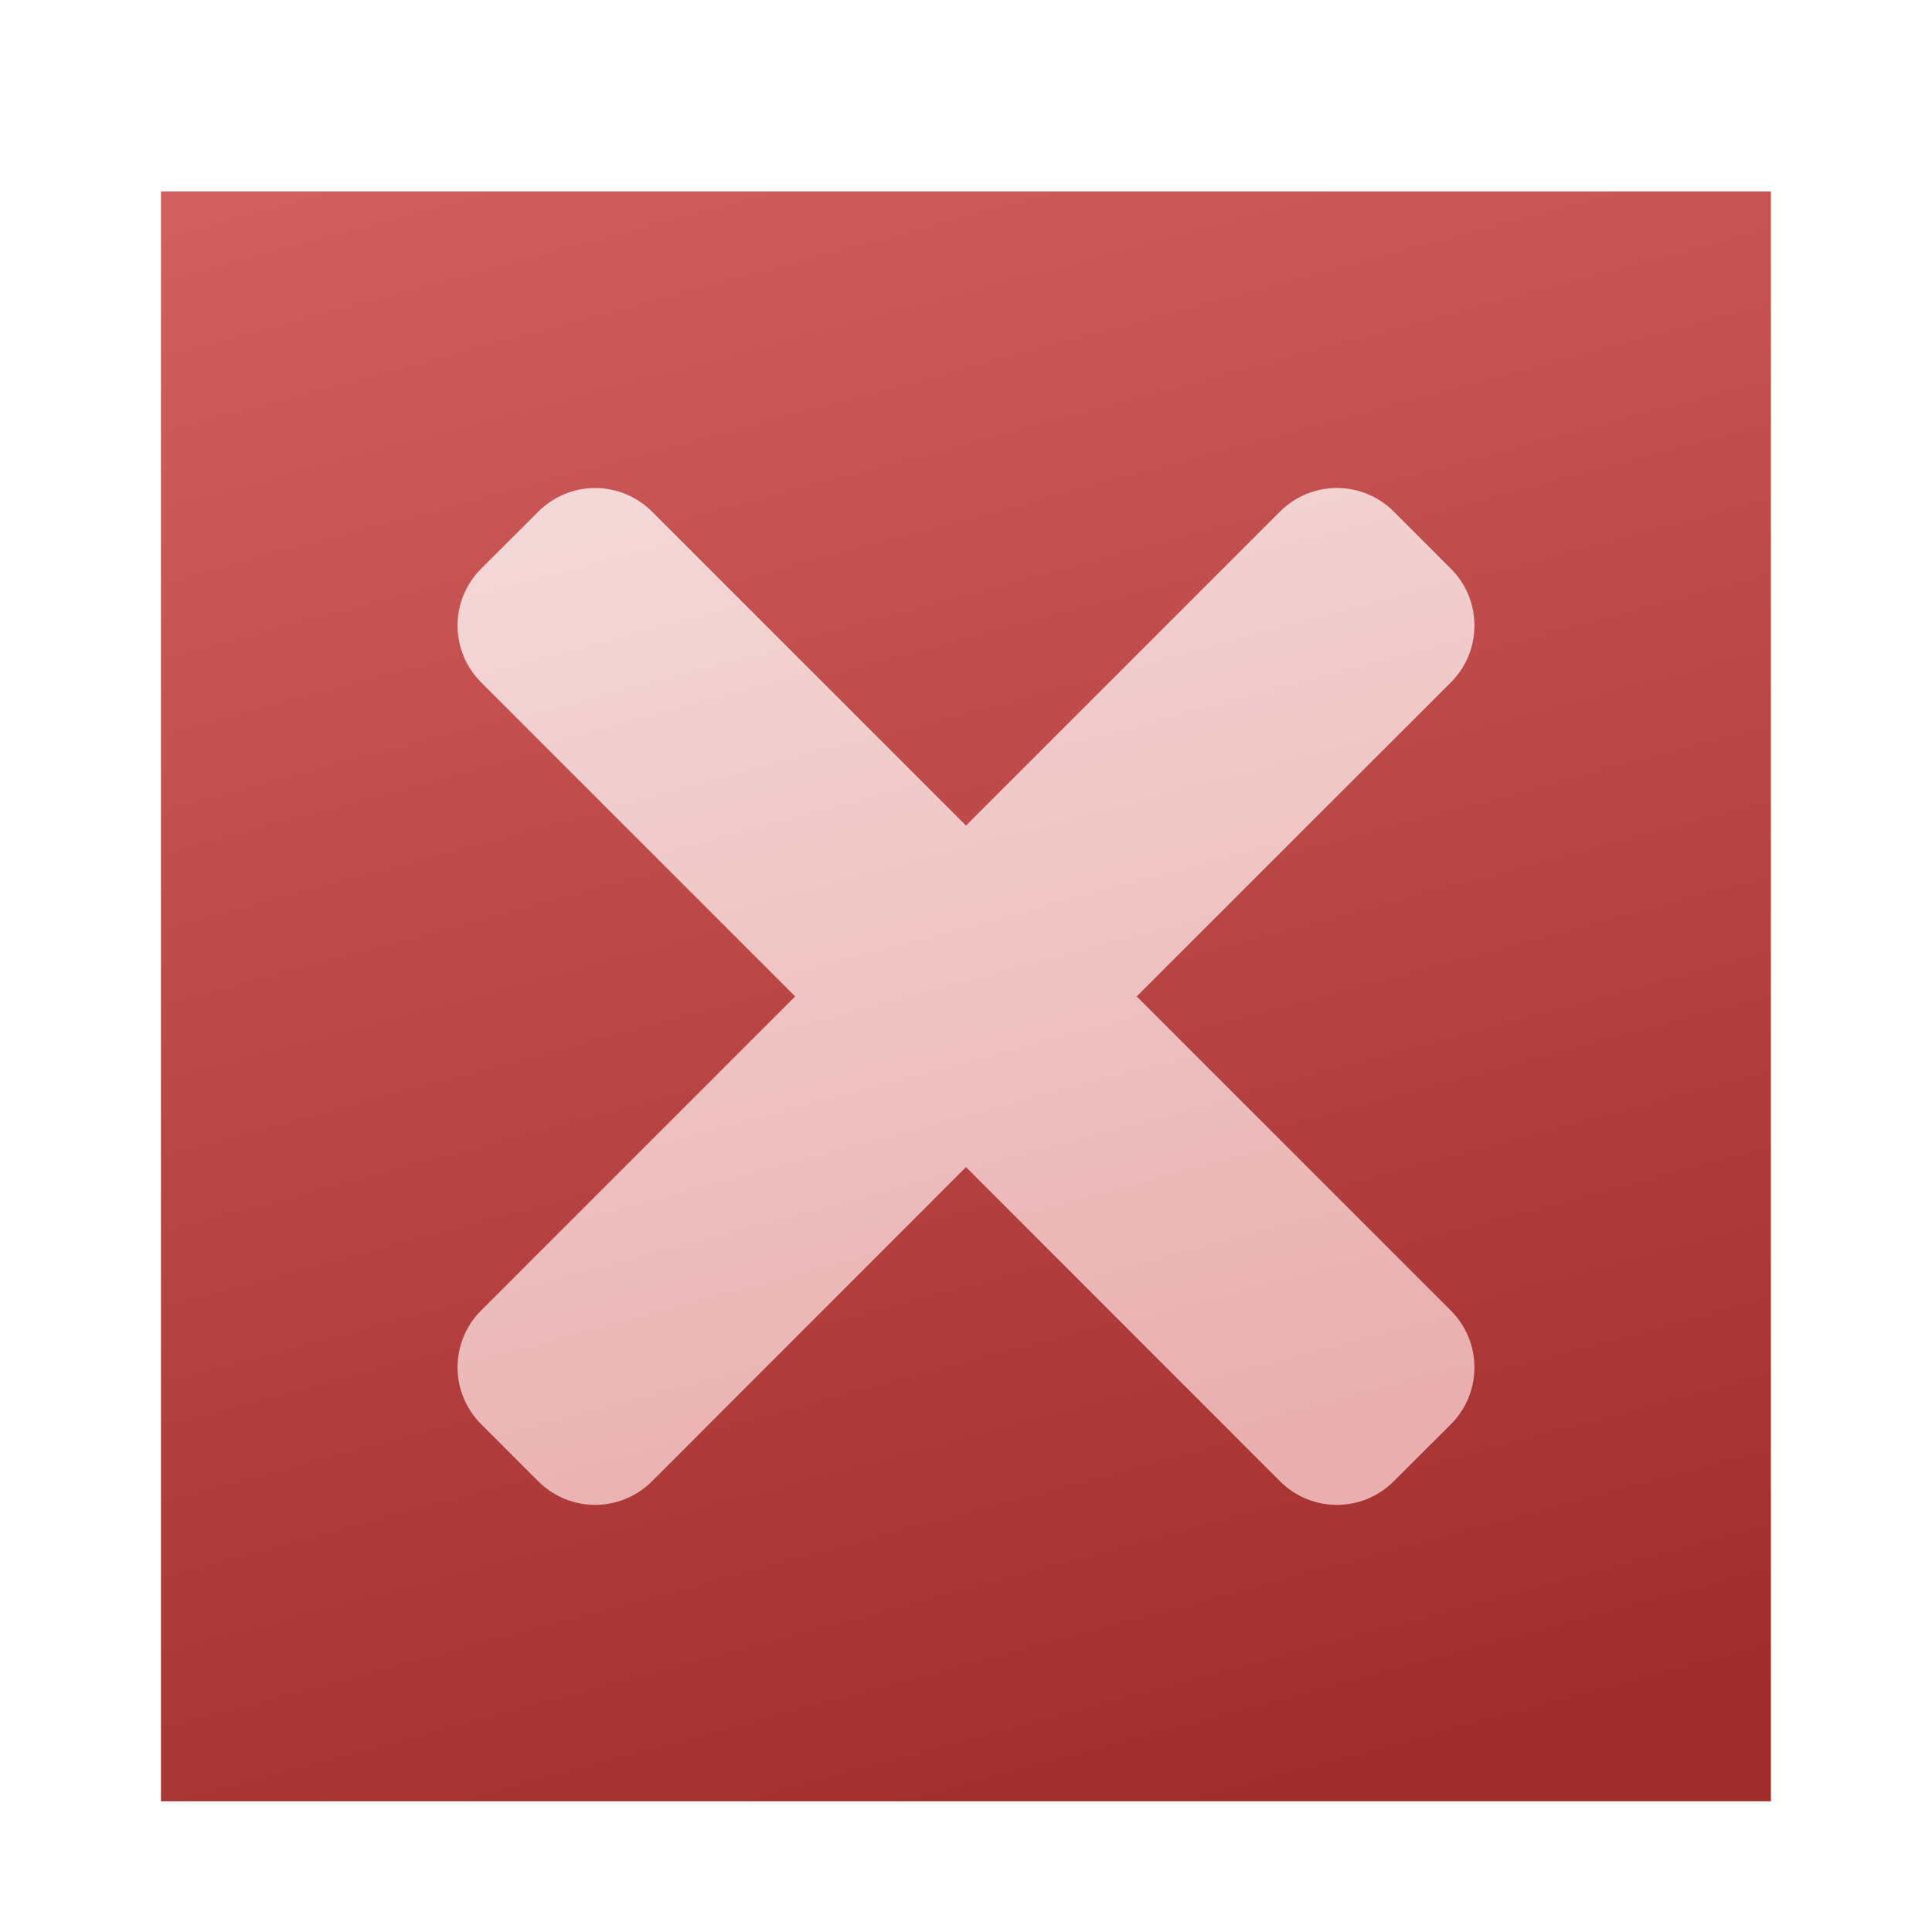 <?xml version="1.0" encoding="UTF-8" standalone="no"?>
<!-- Created with Inkscape (http://www.inkscape.org/) -->

<svg
   width="48"
   height="48"
   viewBox="0 0 12.7 12.7"
   version="1.1"
   id="svg5"
   inkscape:version="1.2.2 (732a01da63, 2022-12-09)"
   sodipodi:docname="Bad.svg"
   xmlns:inkscape="http://www.inkscape.org/namespaces/inkscape"
   xmlns:sodipodi="http://sodipodi.sourceforge.net/DTD/sodipodi-0.dtd"
   xmlns:xlink="http://www.w3.org/1999/xlink"
   xmlns="http://www.w3.org/2000/svg"
   xmlns:svg="http://www.w3.org/2000/svg">
  <sodipodi:namedview
     id="namedview7"
     pagecolor="#505050"
     bordercolor="#ffffff"
     borderopacity="1"
     inkscape:showpageshadow="0"
     inkscape:pageopacity="0"
     inkscape:pagecheckerboard="1"
     inkscape:deskcolor="#505050"
     inkscape:document-units="px"
     showgrid="false"
     inkscape:zoom="15"
     inkscape:cx="5.1333333"
     inkscape:cy="25.433333"
     inkscape:window-width="1920"
     inkscape:window-height="995"
     inkscape:window-x="-9"
     inkscape:window-y="-9"
     inkscape:window-maximized="1"
     inkscape:current-layer="layer1" />
  <defs
     id="defs2">
    <linearGradient
       inkscape:collect="always"
       id="linearGradient16656">
      <stop
         style="stop-color:#f4d7d7;stop-opacity:1;"
         offset="0"
         id="stop16652" />
      <stop
         style="stop-color:#e9afaf;stop-opacity:1"
         offset="1"
         id="stop16654" />
    </linearGradient>
    <linearGradient
       inkscape:collect="always"
       id="linearGradient16177">
      <stop
         style="stop-color:#d35f5f;stop-opacity:1"
         offset="0"
         id="stop16173" />
      <stop
         style="stop-color:#a02c2c;stop-opacity:1"
         offset="1"
         id="stop16175" />
    </linearGradient>
    <inkscape:path-effect
       effect="fillet_chamfer"
       id="path-effect12481"
       is_visible="true"
       lpeversion="1"
       nodesatellites_param="F,0,0,1,0,1,0,1 @ F,0,0,1,0,1,0,1 @ F,0,0,1,0,1,0,1"
       unit="px"
       method="auto"
       mode="F"
       radius="1"
       chamfer_steps="1"
       flexible="false"
       use_knot_distance="true"
       apply_no_radius="true"
       apply_with_radius="true"
       only_selected="false"
       hide_knots="false" />
    <inkscape:path-effect
       effect="fillet_chamfer"
       id="path-effect5693"
       is_visible="true"
       lpeversion="1"
       nodesatellites_param="F,0,0,1,0,0,0,1 @ F,0,0,1,0,0.86,0,1 @ F,0,0,1,0,0,0,1"
       unit="px"
       method="auto"
       mode="F"
       radius="0.5"
       chamfer_steps="1"
       flexible="false"
       use_knot_distance="true"
       apply_no_radius="true"
       apply_with_radius="true"
       only_selected="false"
       hide_knots="false" />
    <inkscape:path-effect
       effect="fillet_chamfer"
       id="path-effect5644"
       is_visible="true"
       lpeversion="1"
       nodesatellites_param="F,0,0,1,0,0,0,1 @ F,0,0,1,0,0.86,0,1 @ F,0,0,1,0,0,0,1"
       unit="px"
       method="auto"
       mode="F"
       radius="0.5"
       chamfer_steps="1"
       flexible="false"
       use_knot_distance="true"
       apply_no_radius="true"
       apply_with_radius="true"
       only_selected="false"
       hide_knots="false" />
    <inkscape:path-effect
       effect="fillet_chamfer"
       id="path-effect4777"
       is_visible="true"
       lpeversion="1"
       nodesatellites_param="F,0,0,1,0,0.5,0,1 @ F,0,0,1,0,0.5,0,1 @ F,0,0,1,0,0.5,0,1 @ F,0,0,1,0,0.5,0,1 @ F,0,0,1,0,0.5,0,1 @ F,0,0,1,0,0.5,0,1"
       unit="px"
       method="auto"
       mode="F"
       radius="0.5"
       chamfer_steps="1"
       flexible="false"
       use_knot_distance="true"
       apply_no_radius="true"
       apply_with_radius="true"
       only_selected="false"
       hide_knots="false" />
    <inkscape:path-effect
       effect="fillet_chamfer"
       id="path-effect4710"
       is_visible="true"
       lpeversion="1"
       nodesatellites_param="F,0,0,1,0,0,0,1 @ F,0,0,1,0,0.442,0,1 @ F,0,0,1,0,0,0,1 @ F,0,0,1,0,0.521,0,1"
       unit="px"
       method="auto"
       mode="F"
       radius="1"
       chamfer_steps="1"
       flexible="false"
       use_knot_distance="true"
       apply_no_radius="true"
       apply_with_radius="true"
       only_selected="false"
       hide_knots="false" />
    <inkscape:path-effect
       effect="fillet_chamfer"
       id="path-effect4704"
       is_visible="true"
       lpeversion="1"
       nodesatellites_param="F,0,0,1,0,0.032,0,1 @ F,0,0,1,0,0.442,0,1 @ F,0,0,1,0,0,0,1 @ F,0,0,1,0,0.521,0,1"
       unit="px"
       method="auto"
       mode="F"
       radius="1"
       chamfer_steps="1"
       flexible="false"
       use_knot_distance="true"
       apply_no_radius="true"
       apply_with_radius="true"
       only_selected="false"
       hide_knots="false" />
    <inkscape:path-effect
       effect="fillet_chamfer"
       id="path-effect4073"
       is_visible="true"
       lpeversion="1"
       nodesatellites_param="F,0,0,1,0,1,0,1 @ F,0,0,1,0,1,0,1 @ F,0,0,1,0,1,0,1"
       unit="px"
       method="auto"
       mode="F"
       radius="1"
       chamfer_steps="1"
       flexible="false"
       use_knot_distance="true"
       apply_no_radius="true"
       apply_with_radius="true"
       only_selected="false"
       hide_knots="false" />
    <inkscape:path-effect
       effect="fillet_chamfer"
       id="path-effect4071"
       is_visible="true"
       lpeversion="1"
       nodesatellites_param="F,0,0,1,0,1,0,1 @ F,0,0,1,0,1,0,1 @ F,0,0,1,0,1,0,1"
       unit="px"
       method="auto"
       mode="F"
       radius="1"
       chamfer_steps="1"
       flexible="false"
       use_knot_distance="true"
       apply_no_radius="true"
       apply_with_radius="true"
       only_selected="false"
       hide_knots="false" />
    <inkscape:path-effect
       effect="fillet_chamfer"
       id="path-effect4069"
       is_visible="true"
       lpeversion="1"
       nodesatellites_param="F,0,0,1,0,1,0,1 @ F,0,0,1,0,1,0,1 @ F,0,0,1,0,1,0,1"
       unit="px"
       method="auto"
       mode="F"
       radius="1"
       chamfer_steps="1"
       flexible="false"
       use_knot_distance="true"
       apply_no_radius="true"
       apply_with_radius="true"
       only_selected="false"
       hide_knots="false" />
    <filter
       style="color-interpolation-filters:sRGB;"
       inkscape:label="Drop Shadow"
       id="filter6657"
       x="-0.113"
       y="-0.113"
       width="1.227"
       height="1.274">
      <feFlood
         flood-opacity="0.502"
         flood-color="rgb(0,0,0)"
         result="flood"
         id="feFlood6647" />
      <feComposite
         in="flood"
         in2="SourceGraphic"
         operator="in"
         result="composite1"
         id="feComposite6649" />
      <feGaussianBlur
         in="composite1"
         stdDeviation="0.2"
         result="blur"
         id="feGaussianBlur6651" />
      <feOffset
         dx="0"
         dy="0"
         result="offset"
         id="feOffset6653" />
      <feComposite
         in="SourceGraphic"
         in2="offset"
         operator="over"
         result="fbSourceGraphic"
         id="feComposite6655" />
      <feColorMatrix
         result="fbSourceGraphicAlpha"
         in="fbSourceGraphic"
         values="0 0 0 -1 0 0 0 0 -1 0 0 0 0 -1 0 0 0 0 1 0"
         id="feColorMatrix6767" />
      <feFlood
         id="feFlood6769"
         flood-opacity="0.302"
         flood-color="rgb(0,0,0)"
         result="flood"
         in="fbSourceGraphic" />
      <feComposite
         in2="fbSourceGraphic"
         id="feComposite6771"
         in="flood"
         operator="in"
         result="composite1" />
      <feGaussianBlur
         id="feGaussianBlur6773"
         in="composite1"
         stdDeviation="0.3"
         result="blur" />
      <feOffset
         id="feOffset6775"
         dx="0"
         dy="0.5"
         result="offset" />
      <feComposite
         in2="offset"
         id="feComposite6777"
         in="fbSourceGraphic"
         operator="over"
         result="composite2" />
    </filter>
    <filter
       style="color-interpolation-filters:sRGB;"
       inkscape:label="Drop Shadow"
       id="filter6669"
       x="-0.257"
       y="-0.232"
       width="1.515"
       height="1.561">
      <feFlood
         flood-opacity="0.502"
         flood-color="rgb(0,0,0)"
         result="flood"
         id="feFlood6659" />
      <feComposite
         in="flood"
         in2="SourceGraphic"
         operator="in"
         result="composite1"
         id="feComposite6661" />
      <feGaussianBlur
         in="composite1"
         stdDeviation="0.2"
         result="blur"
         id="feGaussianBlur6663" />
      <feOffset
         dx="0"
         dy="0"
         result="offset"
         id="feOffset6665" />
      <feComposite
         in="SourceGraphic"
         in2="offset"
         operator="over"
         result="fbSourceGraphic"
         id="feComposite6667" />
      <feColorMatrix
         result="fbSourceGraphicAlpha"
         in="fbSourceGraphic"
         values="0 0 0 -1 0 0 0 0 -1 0 0 0 0 -1 0 0 0 0 1 0"
         id="feColorMatrix6779" />
      <feFlood
         id="feFlood6781"
         flood-opacity="0.302"
         flood-color="rgb(0,0,0)"
         result="flood"
         in="fbSourceGraphic" />
      <feComposite
         in2="fbSourceGraphic"
         id="feComposite6783"
         in="flood"
         operator="in"
         result="composite1" />
      <feGaussianBlur
         id="feGaussianBlur6785"
         in="composite1"
         stdDeviation="0.3"
         result="blur" />
      <feOffset
         id="feOffset6787"
         dx="0"
         dy="0.5"
         result="offset" />
      <feComposite
         in2="offset"
         id="feComposite6789"
         in="fbSourceGraphic"
         operator="over"
         result="composite2" />
    </filter>
    <filter
       style="color-interpolation-filters:sRGB;"
       inkscape:label="Drop Shadow"
       id="filter6681"
       x="-0.257"
       y="-0.232"
       width="1.515"
       height="1.561">
      <feFlood
         flood-opacity="0.502"
         flood-color="rgb(0,0,0)"
         result="flood"
         id="feFlood6671" />
      <feComposite
         in="flood"
         in2="SourceGraphic"
         operator="in"
         result="composite1"
         id="feComposite6673" />
      <feGaussianBlur
         in="composite1"
         stdDeviation="0.2"
         result="blur"
         id="feGaussianBlur6675" />
      <feOffset
         dx="0"
         dy="0"
         result="offset"
         id="feOffset6677" />
      <feComposite
         in="SourceGraphic"
         in2="offset"
         operator="over"
         result="fbSourceGraphic"
         id="feComposite6679" />
      <feColorMatrix
         result="fbSourceGraphicAlpha"
         in="fbSourceGraphic"
         values="0 0 0 -1 0 0 0 0 -1 0 0 0 0 -1 0 0 0 0 1 0"
         id="feColorMatrix6791" />
      <feFlood
         id="feFlood6793"
         flood-opacity="0.302"
         flood-color="rgb(0,0,0)"
         result="flood"
         in="fbSourceGraphic" />
      <feComposite
         in2="fbSourceGraphic"
         id="feComposite6795"
         in="flood"
         operator="in"
         result="composite1" />
      <feGaussianBlur
         id="feGaussianBlur6797"
         in="composite1"
         stdDeviation="0.3"
         result="blur" />
      <feOffset
         id="feOffset6799"
         dx="0"
         dy="0.5"
         result="offset" />
      <feComposite
         in2="offset"
         id="feComposite6801"
         in="fbSourceGraphic"
         operator="over"
         result="composite2" />
    </filter>
    <filter
       style="color-interpolation-filters:sRGB;"
       inkscape:label="Drop Shadow"
       id="filter6693"
       x="-0.4"
       y="-2.287"
       width="1.8"
       height="5.575">
      <feFlood
         flood-opacity="0.502"
         flood-color="rgb(0,0,0)"
         result="flood"
         id="feFlood6683" />
      <feComposite
         in="flood"
         in2="SourceGraphic"
         operator="in"
         result="composite1"
         id="feComposite6685" />
      <feGaussianBlur
         in="composite1"
         stdDeviation="0.2"
         result="blur"
         id="feGaussianBlur6687" />
      <feOffset
         dx="0"
         dy="0"
         result="offset"
         id="feOffset6689" />
      <feComposite
         in="SourceGraphic"
         in2="offset"
         operator="over"
         result="composite2"
         id="feComposite6691" />
    </filter>
    <filter
       style="color-interpolation-filters:sRGB;"
       inkscape:label="Drop Shadow"
       id="filter7141"
       x="-0.206"
       y="-0.186"
       width="1.412"
       height="1.41">
      <feFlood
         flood-opacity="0.302"
         flood-color="rgb(0,0,0)"
         result="flood"
         id="feFlood7131" />
      <feComposite
         in="flood"
         in2="SourceGraphic"
         operator="in"
         result="composite1"
         id="feComposite7133" />
      <feGaussianBlur
         in="composite1"
         stdDeviation="0.3"
         result="blur"
         id="feGaussianBlur7135" />
      <feOffset
         dx="0"
         dy="0.2"
         result="offset"
         id="feOffset7137" />
      <feComposite
         in="SourceGraphic"
         in2="offset"
         operator="over"
         result="fbSourceGraphic"
         id="feComposite7139" />
      <feColorMatrix
         result="fbSourceGraphicAlpha"
         in="fbSourceGraphic"
         values="0 0 0 -1 0 0 0 0 -1 0 0 0 0 -1 0 0 0 0 1 0"
         id="feColorMatrix7311" />
      <feFlood
         id="feFlood7313"
         flood-opacity="0.302"
         flood-color="rgb(0,0,0)"
         result="flood"
         in="fbSourceGraphic" />
      <feComposite
         in2="fbSourceGraphic"
         id="feComposite7315"
         in="flood"
         operator="in"
         result="composite1" />
      <feGaussianBlur
         id="feGaussianBlur7317"
         in="composite1"
         stdDeviation="0.1"
         result="blur" />
      <feOffset
         id="feOffset7319"
         dx="0"
         dy="0"
         result="offset" />
      <feComposite
         in2="offset"
         id="feComposite7321"
         in="fbSourceGraphic"
         operator="over"
         result="composite2" />
    </filter>
    <filter
       style="color-interpolation-filters:sRGB;"
       inkscape:label="Drop Shadow"
       id="filter7153"
       x="-0.206"
       y="-0.186"
       width="1.412"
       height="1.41">
      <feFlood
         flood-opacity="0.302"
         flood-color="rgb(0,0,0)"
         result="flood"
         id="feFlood7143" />
      <feComposite
         in="flood"
         in2="SourceGraphic"
         operator="in"
         result="composite1"
         id="feComposite7145" />
      <feGaussianBlur
         in="composite1"
         stdDeviation="0.3"
         result="blur"
         id="feGaussianBlur7147" />
      <feOffset
         dx="0"
         dy="0.2"
         result="offset"
         id="feOffset7149" />
      <feComposite
         in="SourceGraphic"
         in2="offset"
         operator="over"
         result="fbSourceGraphic"
         id="feComposite7151" />
      <feColorMatrix
         result="fbSourceGraphicAlpha"
         in="fbSourceGraphic"
         values="0 0 0 -1 0 0 0 0 -1 0 0 0 0 -1 0 0 0 0 1 0"
         id="feColorMatrix7323" />
      <feFlood
         id="feFlood7325"
         flood-opacity="0.302"
         flood-color="rgb(0,0,0)"
         result="flood"
         in="fbSourceGraphic" />
      <feComposite
         in2="fbSourceGraphic"
         id="feComposite7327"
         in="flood"
         operator="in"
         result="composite1" />
      <feGaussianBlur
         id="feGaussianBlur7329"
         in="composite1"
         stdDeviation="0.1"
         result="blur" />
      <feOffset
         id="feOffset7331"
         dx="0"
         dy="0"
         result="offset" />
      <feComposite
         in2="offset"
         id="feComposite7333"
         in="fbSourceGraphic"
         operator="over"
         result="composite2" />
    </filter>
    <filter
       style="color-interpolation-filters:sRGB;"
       inkscape:label="Drop Shadow"
       id="filter7165"
       x="-0.091"
       y="-0.091"
       width="1.181"
       height="1.2">
      <feFlood
         flood-opacity="0.302"
         flood-color="rgb(0,0,0)"
         result="flood"
         id="feFlood7155" />
      <feComposite
         in="flood"
         in2="SourceGraphic"
         operator="in"
         result="composite1"
         id="feComposite7157" />
      <feGaussianBlur
         in="composite1"
         stdDeviation="0.3"
         result="blur"
         id="feGaussianBlur7159" />
      <feOffset
         dx="0"
         dy="0.2"
         result="offset"
         id="feOffset7161" />
      <feComposite
         in="SourceGraphic"
         in2="offset"
         operator="over"
         result="fbSourceGraphic"
         id="feComposite7163" />
      <feColorMatrix
         result="fbSourceGraphicAlpha"
         in="fbSourceGraphic"
         values="0 0 0 -1 0 0 0 0 -1 0 0 0 0 -1 0 0 0 0 1 0"
         id="feColorMatrix7335" />
      <feFlood
         id="feFlood7337"
         flood-opacity="0.302"
         flood-color="rgb(0,0,0)"
         result="flood"
         in="fbSourceGraphic" />
      <feComposite
         in2="fbSourceGraphic"
         id="feComposite7339"
         in="flood"
         operator="in"
         result="composite1" />
      <feGaussianBlur
         id="feGaussianBlur7341"
         in="composite1"
         stdDeviation="0.1"
         result="blur" />
      <feOffset
         id="feOffset7343"
         dx="0"
         dy="0"
         result="offset" />
      <feComposite
         in2="offset"
         id="feComposite7345"
         in="fbSourceGraphic"
         operator="over"
         result="composite2" />
    </filter>
    <filter
       style="color-interpolation-filters:sRGB;"
       inkscape:label="Drop Shadow"
       id="filter10253"
       x="-0.061"
       y="-0.061"
       width="1.123"
       height="1.149">
      <feFlood
         flood-opacity="0.302"
         flood-color="rgb(0,0,0)"
         result="flood"
         id="feFlood10243" />
      <feComposite
         in="flood"
         in2="SourceGraphic"
         operator="in"
         result="composite1"
         id="feComposite10245" />
      <feGaussianBlur
         in="composite1"
         stdDeviation="0.2"
         result="blur"
         id="feGaussianBlur10247" />
      <feOffset
         dx="0"
         dy="0.2"
         result="offset"
         id="feOffset10249" />
      <feComposite
         in="SourceGraphic"
         in2="offset"
         operator="over"
         result="composite2"
         id="feComposite10251" />
    </filter>
    <filter
       style="color-interpolation-filters:sRGB;"
       inkscape:label="Drop Shadow"
       id="filter10265"
       x="-0.087"
       y="-0.087"
       width="1.174"
       height="1.21">
      <feFlood
         flood-opacity="0.302"
         flood-color="rgb(0,0,0)"
         result="flood"
         id="feFlood10255" />
      <feComposite
         in="flood"
         in2="SourceGraphic"
         operator="in"
         result="composite1"
         id="feComposite10257" />
      <feGaussianBlur
         in="composite1"
         stdDeviation="0.2"
         result="blur"
         id="feGaussianBlur10259" />
      <feOffset
         dx="0"
         dy="0.2"
         result="offset"
         id="feOffset10261" />
      <feComposite
         in="SourceGraphic"
         in2="offset"
         operator="over"
         result="composite2"
         id="feComposite10263" />
    </filter>
    <filter
       style="color-interpolation-filters:sRGB;"
       inkscape:label="Drop Shadow"
       id="filter10277"
       x="-0.123"
       y="-0.123"
       width="1.246"
       height="1.297">
      <feFlood
         flood-opacity="0.302"
         flood-color="rgb(0,0,0)"
         result="flood"
         id="feFlood10267" />
      <feComposite
         in="flood"
         in2="SourceGraphic"
         operator="in"
         result="composite1"
         id="feComposite10269" />
      <feGaussianBlur
         in="composite1"
         stdDeviation="0.2"
         result="blur"
         id="feGaussianBlur10271" />
      <feOffset
         dx="0"
         dy="0.2"
         result="offset"
         id="feOffset10273" />
      <feComposite
         in="SourceGraphic"
         in2="offset"
         operator="over"
         result="composite2"
         id="feComposite10275" />
    </filter>
    <filter
       style="color-interpolation-filters:sRGB;"
       inkscape:label="Drop Shadow"
       id="filter13011"
       x="-0.098"
       y="-0.073"
       width="1.197"
       height="1.166">
      <feFlood
         flood-opacity="0.302"
         flood-color="rgb(0,0,0)"
         result="flood"
         id="feFlood13001" />
      <feComposite
         in="flood"
         in2="SourceGraphic"
         operator="in"
         result="composite1"
         id="feComposite13003" />
      <feGaussianBlur
         in="composite1"
         stdDeviation="0.2"
         result="blur"
         id="feGaussianBlur13005" />
      <feOffset
         dx="0"
         dy="0.2"
         result="offset"
         id="feOffset13007" />
      <feComposite
         in="SourceGraphic"
         in2="offset"
         operator="over"
         result="fbSourceGraphic"
         id="feComposite13009" />
      <feColorMatrix
         result="fbSourceGraphicAlpha"
         in="fbSourceGraphic"
         values="0 0 0 -1 0 0 0 0 -1 0 0 0 0 -1 0 0 0 0 1 0"
         id="feColorMatrix13025" />
      <feFlood
         id="feFlood13027"
         flood-opacity="0.302"
         flood-color="rgb(0,0,0)"
         result="flood"
         in="fbSourceGraphic" />
      <feComposite
         in2="fbSourceGraphic"
         id="feComposite13029"
         in="flood"
         operator="in"
         result="composite1" />
      <feGaussianBlur
         id="feGaussianBlur13031"
         in="composite1"
         stdDeviation="0.1"
         result="blur" />
      <feOffset
         id="feOffset13033"
         dx="0"
         dy="0"
         result="offset" />
      <feComposite
         in2="offset"
         id="feComposite13035"
         in="fbSourceGraphic"
         operator="over"
         result="composite2" />
    </filter>
    <filter
       style="color-interpolation-filters:sRGB;"
       inkscape:label="Drop Shadow"
       id="filter13023"
       x="-0.141"
       y="-0.141"
       width="1.282"
       height="1.321">
      <feFlood
         flood-opacity="0.302"
         flood-color="rgb(0,0,0)"
         result="flood"
         id="feFlood13013" />
      <feComposite
         in="flood"
         in2="SourceGraphic"
         operator="in"
         result="composite1"
         id="feComposite13015" />
      <feGaussianBlur
         in="composite1"
         stdDeviation="0.2"
         result="blur"
         id="feGaussianBlur13017" />
      <feOffset
         dx="0"
         dy="0.2"
         result="offset"
         id="feOffset13019" />
      <feComposite
         in="SourceGraphic"
         in2="offset"
         operator="over"
         result="fbSourceGraphic"
         id="feComposite13021" />
      <feColorMatrix
         result="fbSourceGraphicAlpha"
         in="fbSourceGraphic"
         values="0 0 0 -1 0 0 0 0 -1 0 0 0 0 -1 0 0 0 0 1 0"
         id="feColorMatrix13037" />
      <feFlood
         id="feFlood13039"
         flood-opacity="0.302"
         flood-color="rgb(0,0,0)"
         result="flood"
         in="fbSourceGraphic" />
      <feComposite
         in2="fbSourceGraphic"
         id="feComposite13041"
         in="flood"
         operator="in"
         result="composite1" />
      <feGaussianBlur
         id="feGaussianBlur13043"
         in="composite1"
         stdDeviation="0.1"
         result="blur" />
      <feOffset
         id="feOffset13045"
         dx="0"
         dy="0"
         result="offset" />
      <feComposite
         in2="offset"
         id="feComposite13047"
         in="fbSourceGraphic"
         operator="over"
         result="composite2" />
    </filter>
    <linearGradient
       inkscape:collect="always"
       xlink:href="#linearGradient16177"
       id="linearGradient16179"
       x1="2.937"
       y1="0.501"
       x2="6.138"
       y2="12.444"
       gradientUnits="userSpaceOnUse" />
    <linearGradient
       inkscape:collect="always"
       xlink:href="#linearGradient16656"
       id="linearGradient16658"
       x1="4.772"
       y1="3.008"
       x2="6.563"
       y2="9.692"
       gradientUnits="userSpaceOnUse" />
    <filter
       style="color-interpolation-filters:sRGB;"
       inkscape:label="Drop Shadow"
       id="filter16918"
       x="-0.068"
       y="-0.068"
       width="1.136"
       height="1.155">
      <feFlood
         flood-opacity="0.302"
         flood-color="rgb(0,0,0)"
         result="flood"
         id="feFlood16908" />
      <feComposite
         in="flood"
         in2="SourceGraphic"
         operator="in"
         result="composite1"
         id="feComposite16910" />
      <feGaussianBlur
         in="composite1"
         stdDeviation="0.2"
         result="blur"
         id="feGaussianBlur16912" />
      <feOffset
         dx="0"
         dy="0.2"
         result="offset"
         id="feOffset16914" />
      <feComposite
         in="SourceGraphic"
         in2="offset"
         operator="over"
         result="fbSourceGraphic"
         id="feComposite16916" />
      <feColorMatrix
         result="fbSourceGraphicAlpha"
         in="fbSourceGraphic"
         values="0 0 0 -1 0 0 0 0 -1 0 0 0 0 -1 0 0 0 0 1 0"
         id="feColorMatrix16956" />
      <feFlood
         id="feFlood16958"
         flood-opacity="0.302"
         flood-color="rgb(0,0,0)"
         result="flood"
         in="fbSourceGraphic" />
      <feComposite
         in2="fbSourceGraphic"
         id="feComposite16960"
         in="flood"
         operator="in"
         result="composite1" />
      <feGaussianBlur
         id="feGaussianBlur16962"
         in="composite1"
         stdDeviation="0.1"
         result="blur" />
      <feOffset
         id="feOffset16964"
         dx="0"
         dy="0"
         result="offset" />
      <feComposite
         in2="offset"
         id="feComposite16966"
         in="fbSourceGraphic"
         operator="over"
         result="composite2" />
    </filter>
    <filter
       style="color-interpolation-filters:sRGB;"
       inkscape:label="Drop Shadow"
       id="filter16930"
       x="-0.108"
       y="-0.108"
       width="1.215"
       height="1.245">
      <feFlood
         flood-opacity="0.302"
         flood-color="rgb(0,0,0)"
         result="flood"
         id="feFlood16920" />
      <feComposite
         in="flood"
         in2="SourceGraphic"
         operator="in"
         result="composite1"
         id="feComposite16922" />
      <feGaussianBlur
         in="composite1"
         stdDeviation="0.2"
         result="blur"
         id="feGaussianBlur16924" />
      <feOffset
         dx="0"
         dy="0.2"
         result="offset"
         id="feOffset16926" />
      <feComposite
         in="SourceGraphic"
         in2="offset"
         operator="over"
         result="fbSourceGraphic"
         id="feComposite16928" />
      <feColorMatrix
         result="fbSourceGraphicAlpha"
         in="fbSourceGraphic"
         values="0 0 0 -1 0 0 0 0 -1 0 0 0 0 -1 0 0 0 0 1 0"
         id="feColorMatrix16968" />
      <feFlood
         id="feFlood16970"
         flood-opacity="0.302"
         flood-color="rgb(0,0,0)"
         result="flood"
         in="fbSourceGraphic" />
      <feComposite
         in2="fbSourceGraphic"
         id="feComposite16972"
         in="flood"
         operator="in"
         result="composite1" />
      <feGaussianBlur
         id="feGaussianBlur16974"
         in="composite1"
         stdDeviation="0.1"
         result="blur" />
      <feOffset
         id="feOffset16976"
         dx="0"
         dy="0"
         result="offset" />
      <feComposite
         in2="offset"
         id="feComposite16978"
         in="fbSourceGraphic"
         operator="over"
         result="composite2" />
    </filter>
  </defs>
  <g
     inkscape:label="Layer 1"
     inkscape:groupmode="layer"
     id="layer1">
    <rect
       style="fill:#99ebff;fill-opacity:1;stroke-width:10.583;stroke-linejoin:round"
       id="rect221"
       width="1.058"
       height="1.058"
       x="-8.202"
       y="-3.44"
       ry="0"
       transform="scale(1,-1)" />
    <rect
       style="fill:#cef3ff;fill-opacity:1;stroke-width:10.583;stroke-linejoin:round"
       id="rect223"
       width="1.058"
       height="1.058"
       x="-8.202"
       y="-2.381"
       ry="0"
       transform="scale(1,-1)" />
    <rect
       style="fill:#66e0ff;fill-opacity:1;stroke-width:10.583;stroke-linejoin:round"
       id="rect221-2"
       width="1.058"
       height="1.058"
       x="-8.202"
       y="3.44"
       ry="0" />
    <rect
       style="fill:#33d6ff;fill-opacity:1;stroke-width:10.583;stroke-linejoin:round"
       id="rect223-1"
       width="1.058"
       height="1.058"
       x="-8.202"
       y="4.498"
       ry="0" />
    <rect
       style="fill:#00ccff;stroke-width:10.583;stroke-linejoin:round"
       id="rect221-9-5"
       width="1.058"
       height="1.058"
       x="-8.202"
       y="5.556"
       ry="0" />
    <rect
       style="fill:#00a3cc;fill-opacity:1;stroke-width:10.583;stroke-linejoin:round"
       id="rect223-8-4"
       width="1.058"
       height="1.058"
       x="-8.202"
       y="6.615"
       ry="0" />
    <rect
       style="fill:#007a99;fill-opacity:1;stroke-width:10.583;stroke-linejoin:round"
       id="rect223-1-2"
       width="1.058"
       height="1.058"
       x="-8.202"
       y="7.673"
       ry="0" />
    <rect
       style="fill:#005266;fill-opacity:1;stroke-width:10.583;stroke-linejoin:round"
       id="rect221-9-5-6"
       width="1.058"
       height="1.058"
       x="-8.202"
       y="8.731"
       ry="0" />
    <rect
       style="fill:#002933;fill-opacity:1;stroke-width:10.583;stroke-linejoin:round"
       id="rect223-8-4-5"
       width="1.058"
       height="1.058"
       x="-8.202"
       y="9.79"
       ry="0" />
    <rect
       style="fill:#afe9de;fill-opacity:1;stroke-width:10.583;stroke-linejoin:round"
       id="rect4075"
       width="1.058"
       height="1.058"
       x="-6.085"
       y="-3.44"
       ry="0"
       transform="scale(1,-1)" />
    <rect
       style="fill:#d7f4ee;fill-opacity:1;stroke-width:10.583;stroke-linejoin:round"
       id="rect4077"
       width="1.058"
       height="1.058"
       x="-6.085"
       y="-2.381"
       ry="0"
       transform="scale(1,-1)" />
    <rect
       style="fill:#87decd;fill-opacity:1;stroke-width:10.583;stroke-linejoin:round"
       id="rect4079"
       width="1.058"
       height="1.058"
       x="-6.085"
       y="3.44"
       ry="0" />
    <rect
       style="fill:#5fd3bc;fill-opacity:1;stroke-width:10.583;stroke-linejoin:round"
       id="rect4081"
       width="1.058"
       height="1.058"
       x="-6.085"
       y="4.498"
       ry="0" />
    <rect
       style="fill:#37c8ab;stroke-width:10.583;stroke-linejoin:round"
       id="rect4083"
       width="1.058"
       height="1.058"
       x="-6.085"
       y="5.556"
       ry="0" />
    <rect
       style="fill:#2ca089;fill-opacity:1;stroke-width:10.583;stroke-linejoin:round"
       id="rect4085"
       width="1.058"
       height="1.058"
       x="-6.085"
       y="6.615"
       ry="0" />
    <rect
       style="fill:#217867;fill-opacity:1;stroke-width:10.583;stroke-linejoin:round"
       id="rect4087"
       width="1.058"
       height="1.058"
       x="-6.085"
       y="7.673"
       ry="0" />
    <rect
       style="fill:#165044;fill-opacity:1;stroke-width:10.583;stroke-linejoin:round"
       id="rect4089"
       width="1.058"
       height="1.058"
       x="-6.085"
       y="8.731"
       ry="0" />
    <rect
       style="fill:#0b2822;fill-opacity:1;stroke-width:10.583;stroke-linejoin:round"
       id="rect4091"
       width="1.058"
       height="1.058"
       x="-6.085"
       y="9.79"
       ry="0" />
    <rect
       style="fill:#cccccc;fill-opacity:1;stroke-width:10.583;stroke-linejoin:round"
       id="rect10879"
       width="1.058"
       height="1.058"
       x="-10.319"
       y="-3.44"
       ry="0"
       transform="scale(1,-1)" />
    <rect
       style="fill:#e6e6e6;fill-opacity:1;stroke-width:10.583;stroke-linejoin:round"
       id="rect10881"
       width="1.058"
       height="1.058"
       x="-10.319"
       y="-2.381"
       ry="0"
       transform="scale(1,-1)" />
    <rect
       style="fill:#b2b2b2;fill-opacity:1;stroke-width:10.583;stroke-linejoin:round"
       id="rect10883"
       width="1.058"
       height="1.058"
       x="-10.319"
       y="3.44"
       ry="0" />
    <rect
       style="fill:#999999;fill-opacity:1;stroke-width:10.583;stroke-linejoin:round"
       id="rect10885"
       width="1.058"
       height="1.058"
       x="-10.319"
       y="4.498"
       ry="0" />
    <rect
       style="fill:#808080;stroke-width:10.583;stroke-linejoin:round"
       id="rect10887"
       width="1.058"
       height="1.058"
       x="-10.319"
       y="5.556"
       ry="0" />
    <rect
       style="fill:#666666;fill-opacity:1;stroke-width:10.583;stroke-linejoin:round"
       id="rect10889"
       width="1.058"
       height="1.058"
       x="-10.319"
       y="6.615"
       ry="0" />
    <rect
       style="fill:#4d4d4d;fill-opacity:1;stroke-width:10.583;stroke-linejoin:round"
       id="rect10891"
       width="1.058"
       height="1.058"
       x="-10.319"
       y="7.673"
       ry="0" />
    <rect
       style="fill:#333333;fill-opacity:1;stroke-width:10.583;stroke-linejoin:round"
       id="rect10893"
       width="1.058"
       height="1.058"
       x="-10.319"
       y="8.731"
       ry="0" />
    <rect
       style="fill:#1a1a1a;fill-opacity:1;stroke-width:10.583;stroke-linejoin:round"
       id="rect10895"
       width="1.058"
       height="1.058"
       x="-10.319"
       y="9.79"
       ry="0" />
    <rect
       style="fill:#e9afaf;fill-opacity:1;stroke-width:10.583;stroke-linejoin:round"
       id="rect14946"
       width="1.058"
       height="1.058"
       x="-3.969"
       y="-3.44"
       ry="0"
       transform="scale(1,-1)" />
    <rect
       style="fill:#f4d7d7;fill-opacity:1;stroke-width:10.583;stroke-linejoin:round"
       id="rect14948"
       width="1.058"
       height="1.058"
       x="-3.969"
       y="-2.381"
       ry="0"
       transform="scale(1,-1)" />
    <rect
       style="fill:#de8787;fill-opacity:1;stroke-width:10.583;stroke-linejoin:round"
       id="rect14950"
       width="1.058"
       height="1.058"
       x="-3.969"
       y="3.44"
       ry="0" />
    <rect
       style="fill:#d35f5f;fill-opacity:1;stroke-width:10.583;stroke-linejoin:round"
       id="rect14952"
       width="1.058"
       height="1.058"
       x="-3.969"
       y="4.498"
       ry="0" />
    <rect
       style="fill:#c83737;stroke-width:10.583;stroke-linejoin:round"
       id="rect14954"
       width="1.058"
       height="1.058"
       x="-3.969"
       y="5.556"
       ry="0" />
    <rect
       style="fill:#a02c2c;fill-opacity:1;stroke-width:10.583;stroke-linejoin:round"
       id="rect14956"
       width="1.058"
       height="1.058"
       x="-3.969"
       y="6.615"
       ry="0" />
    <rect
       style="fill:#782121;fill-opacity:1;stroke-width:10.583;stroke-linejoin:round"
       id="rect14958"
       width="1.058"
       height="1.058"
       x="-3.969"
       y="7.673"
       ry="0" />
    <rect
       style="fill:#501616;fill-opacity:1;stroke-width:10.583;stroke-linejoin:round"
       id="rect14960"
       width="1.058"
       height="1.058"
       x="-3.969"
       y="8.731"
       ry="0" />
    <rect
       style="fill:#280b0b;fill-opacity:1;stroke-width:10.583;stroke-linejoin:round"
       id="rect14962"
       width="1.058"
       height="1.058"
       x="-3.969"
       y="9.79"
       ry="0" />
    <rect
       style="fill:url(#linearGradient16179);fill-opacity:1;stroke-width:1;stroke-linejoin:round;filter:url(#filter16918)"
       id="rect15698"
       width="10.583"
       height="10.583"
       x="1.058"
       y="1.058"
       rx="0"
       ry="5.292" />
    <path
       id="rect16578"
       style="fill:url(#linearGradient16658);fill-opacity:1;stroke-width:1;stroke-linejoin:round;filter:url(#filter16930)"
       d="m 3.912,3.008 c -0.135,-10e-8 -0.27,0.052 -0.374,0.156 L 3.163,3.538 c -0.207,0.207 -0.207,0.541 0,0.748 L 5.227,6.35 3.163,8.414 c -0.207,0.207 -0.207,0.541 0,0.748 L 3.538,9.537 c 0.207,0.207 0.541,0.207 0.748,0 L 6.35,7.472 8.414,9.537 c 0.207,0.207 0.541,0.207 0.748,-10e-8 L 9.537,9.163 c 0.207,-0.207 0.207,-0.541 1e-7,-0.748 L 7.472,6.35 9.537,4.286 c 0.207,-0.207 0.207,-0.541 0,-0.748 L 9.162,3.163 c -0.207,-0.207 -0.541,-0.207 -0.748,0 L 6.35,5.227 4.286,3.163 C 4.182,3.06 4.047,3.008 3.912,3.008 Z" />
  </g>
</svg>
